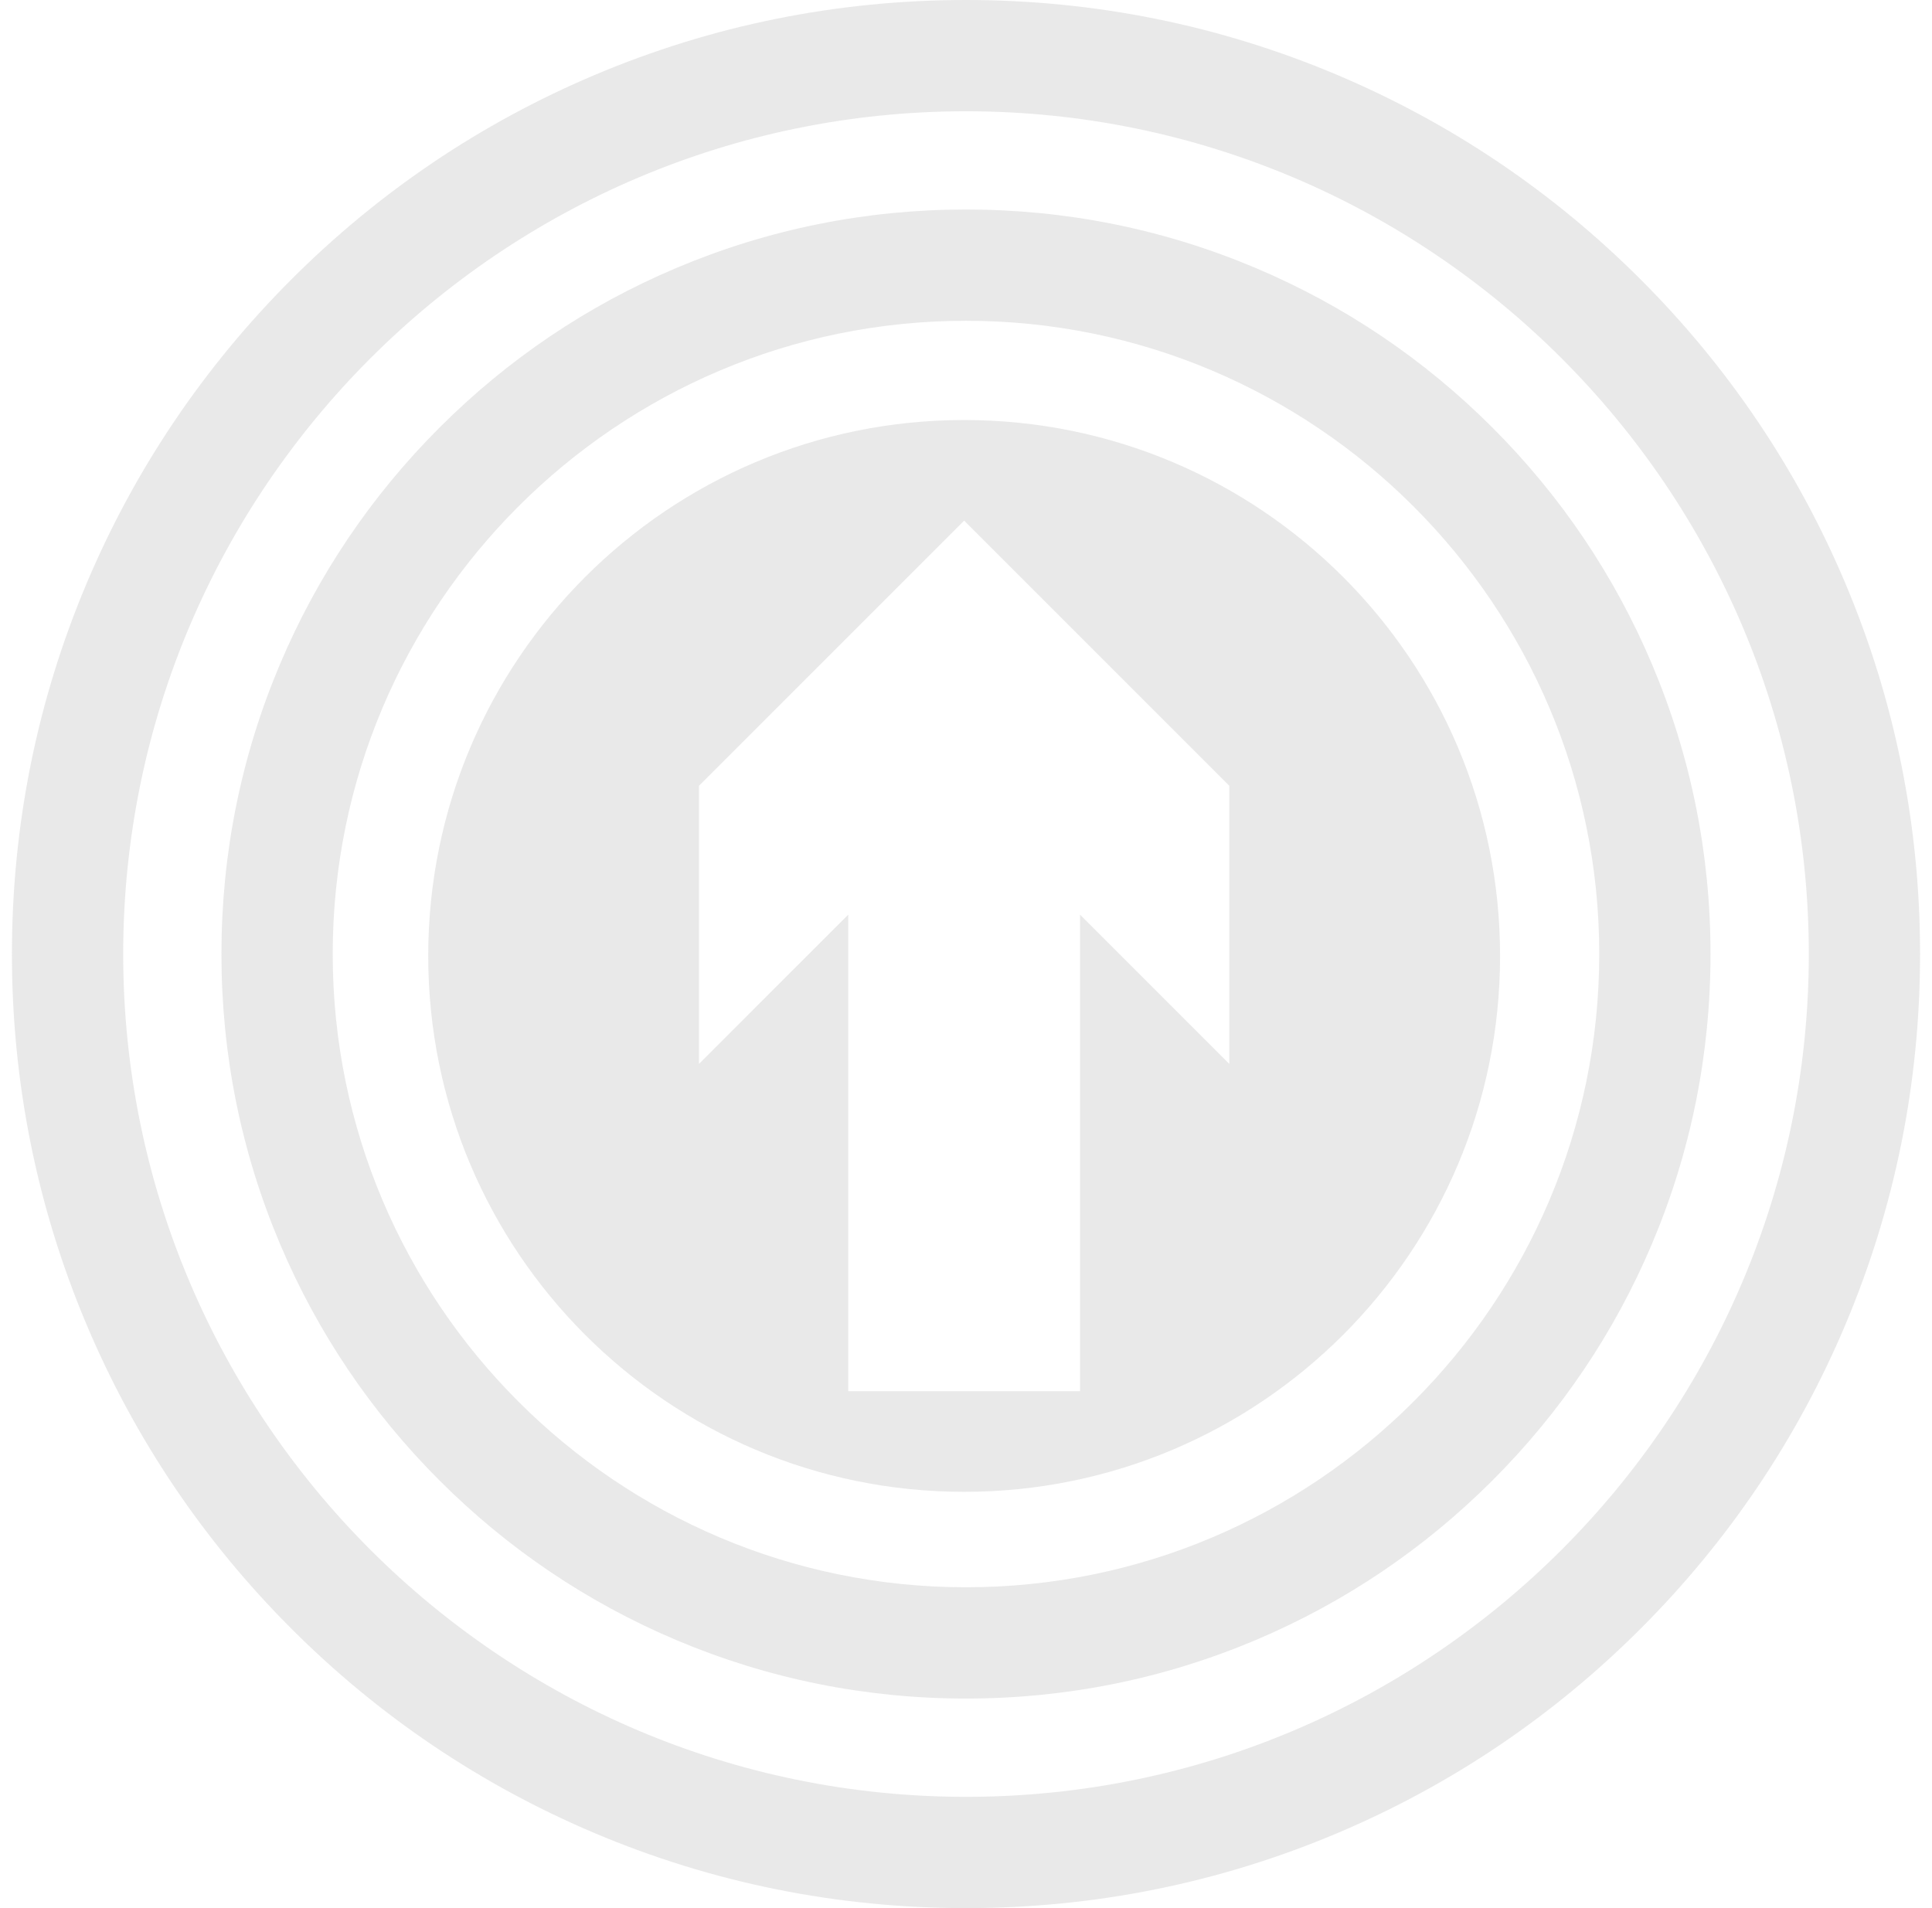 <svg width="81" height="80" viewBox="0 0 81 80" fill="none" xmlns="http://www.w3.org/2000/svg">
<path d="M40.422 17.61C28.013 17.61 17.954 27.669 17.954 40.078C17.954 52.487 28.013 62.547 40.422 62.547C52.831 62.547 62.891 52.487 62.891 40.078C62.891 27.669 52.831 17.61 40.422 17.61ZM51.54 44.607L45.281 38.348V58.329H35.563V38.348L29.305 44.607V32.945L40.422 21.828L51.539 32.945V44.607H51.54Z" fill="#8C8C8C" fill-opacity="0.19"/>
<path d="M40.499 71.214C36.286 71.214 32.198 70.388 28.348 68.76C24.631 67.188 21.293 64.937 18.427 62.071C15.561 59.205 13.31 55.867 11.738 52.15C10.11 48.3 9.284 44.212 9.284 39.999C9.284 35.786 10.11 31.698 11.738 27.848C13.31 24.131 15.561 20.793 18.427 17.927C21.293 15.061 24.631 12.81 28.348 11.238C32.198 9.61 36.286 8.784 40.499 8.784C44.712 8.784 48.8 9.61 52.65 11.238C56.367 12.81 59.705 15.061 62.571 17.927C65.437 20.793 67.687 24.131 69.26 27.848C70.888 31.698 71.714 35.786 71.714 39.999C71.714 44.212 70.888 48.3 69.26 52.15C67.688 55.867 65.437 59.205 62.571 62.071C59.705 64.937 56.367 67.187 52.65 68.76C48.8 70.388 44.712 71.214 40.499 71.214ZM40.499 13.449C25.859 13.449 13.949 25.359 13.949 39.999C13.949 54.639 25.859 66.549 40.499 66.549C55.139 66.549 67.049 54.639 67.049 39.999C67.049 25.359 55.139 13.449 40.499 13.449Z" fill="#8C8C8C" fill-opacity="0.19"/>
<path d="M40.5 80C35.101 80 29.863 78.942 24.93 76.856C20.166 74.841 15.889 71.957 12.216 68.284C8.543 64.612 5.659 60.334 3.644 55.57C1.558 50.638 0.5 45.399 0.5 40C0.5 34.601 1.558 29.363 3.644 24.43C5.659 19.666 8.543 15.389 12.216 11.716C15.888 8.043 20.166 5.159 24.93 3.144C29.863 1.058 35.101 0 40.5 0C45.899 0 51.137 1.058 56.07 3.144C60.834 5.159 65.112 8.043 68.784 11.716C72.457 15.388 75.341 19.666 77.356 24.43C79.442 29.363 80.5 34.601 80.5 40C80.5 45.399 79.442 50.637 77.356 55.57C75.341 60.334 72.457 64.612 68.784 68.284C65.112 71.957 60.834 74.841 56.07 76.856C51.138 78.942 45.899 80 40.5 80ZM40.5 4.665C21.016 4.665 5.165 20.516 5.165 40C5.165 59.484 21.016 75.335 40.5 75.335C59.984 75.335 75.835 59.484 75.835 40C75.835 20.516 59.984 4.665 40.5 4.665Z" fill="#8C8C8C" fill-opacity="0.19"/>
</svg>

